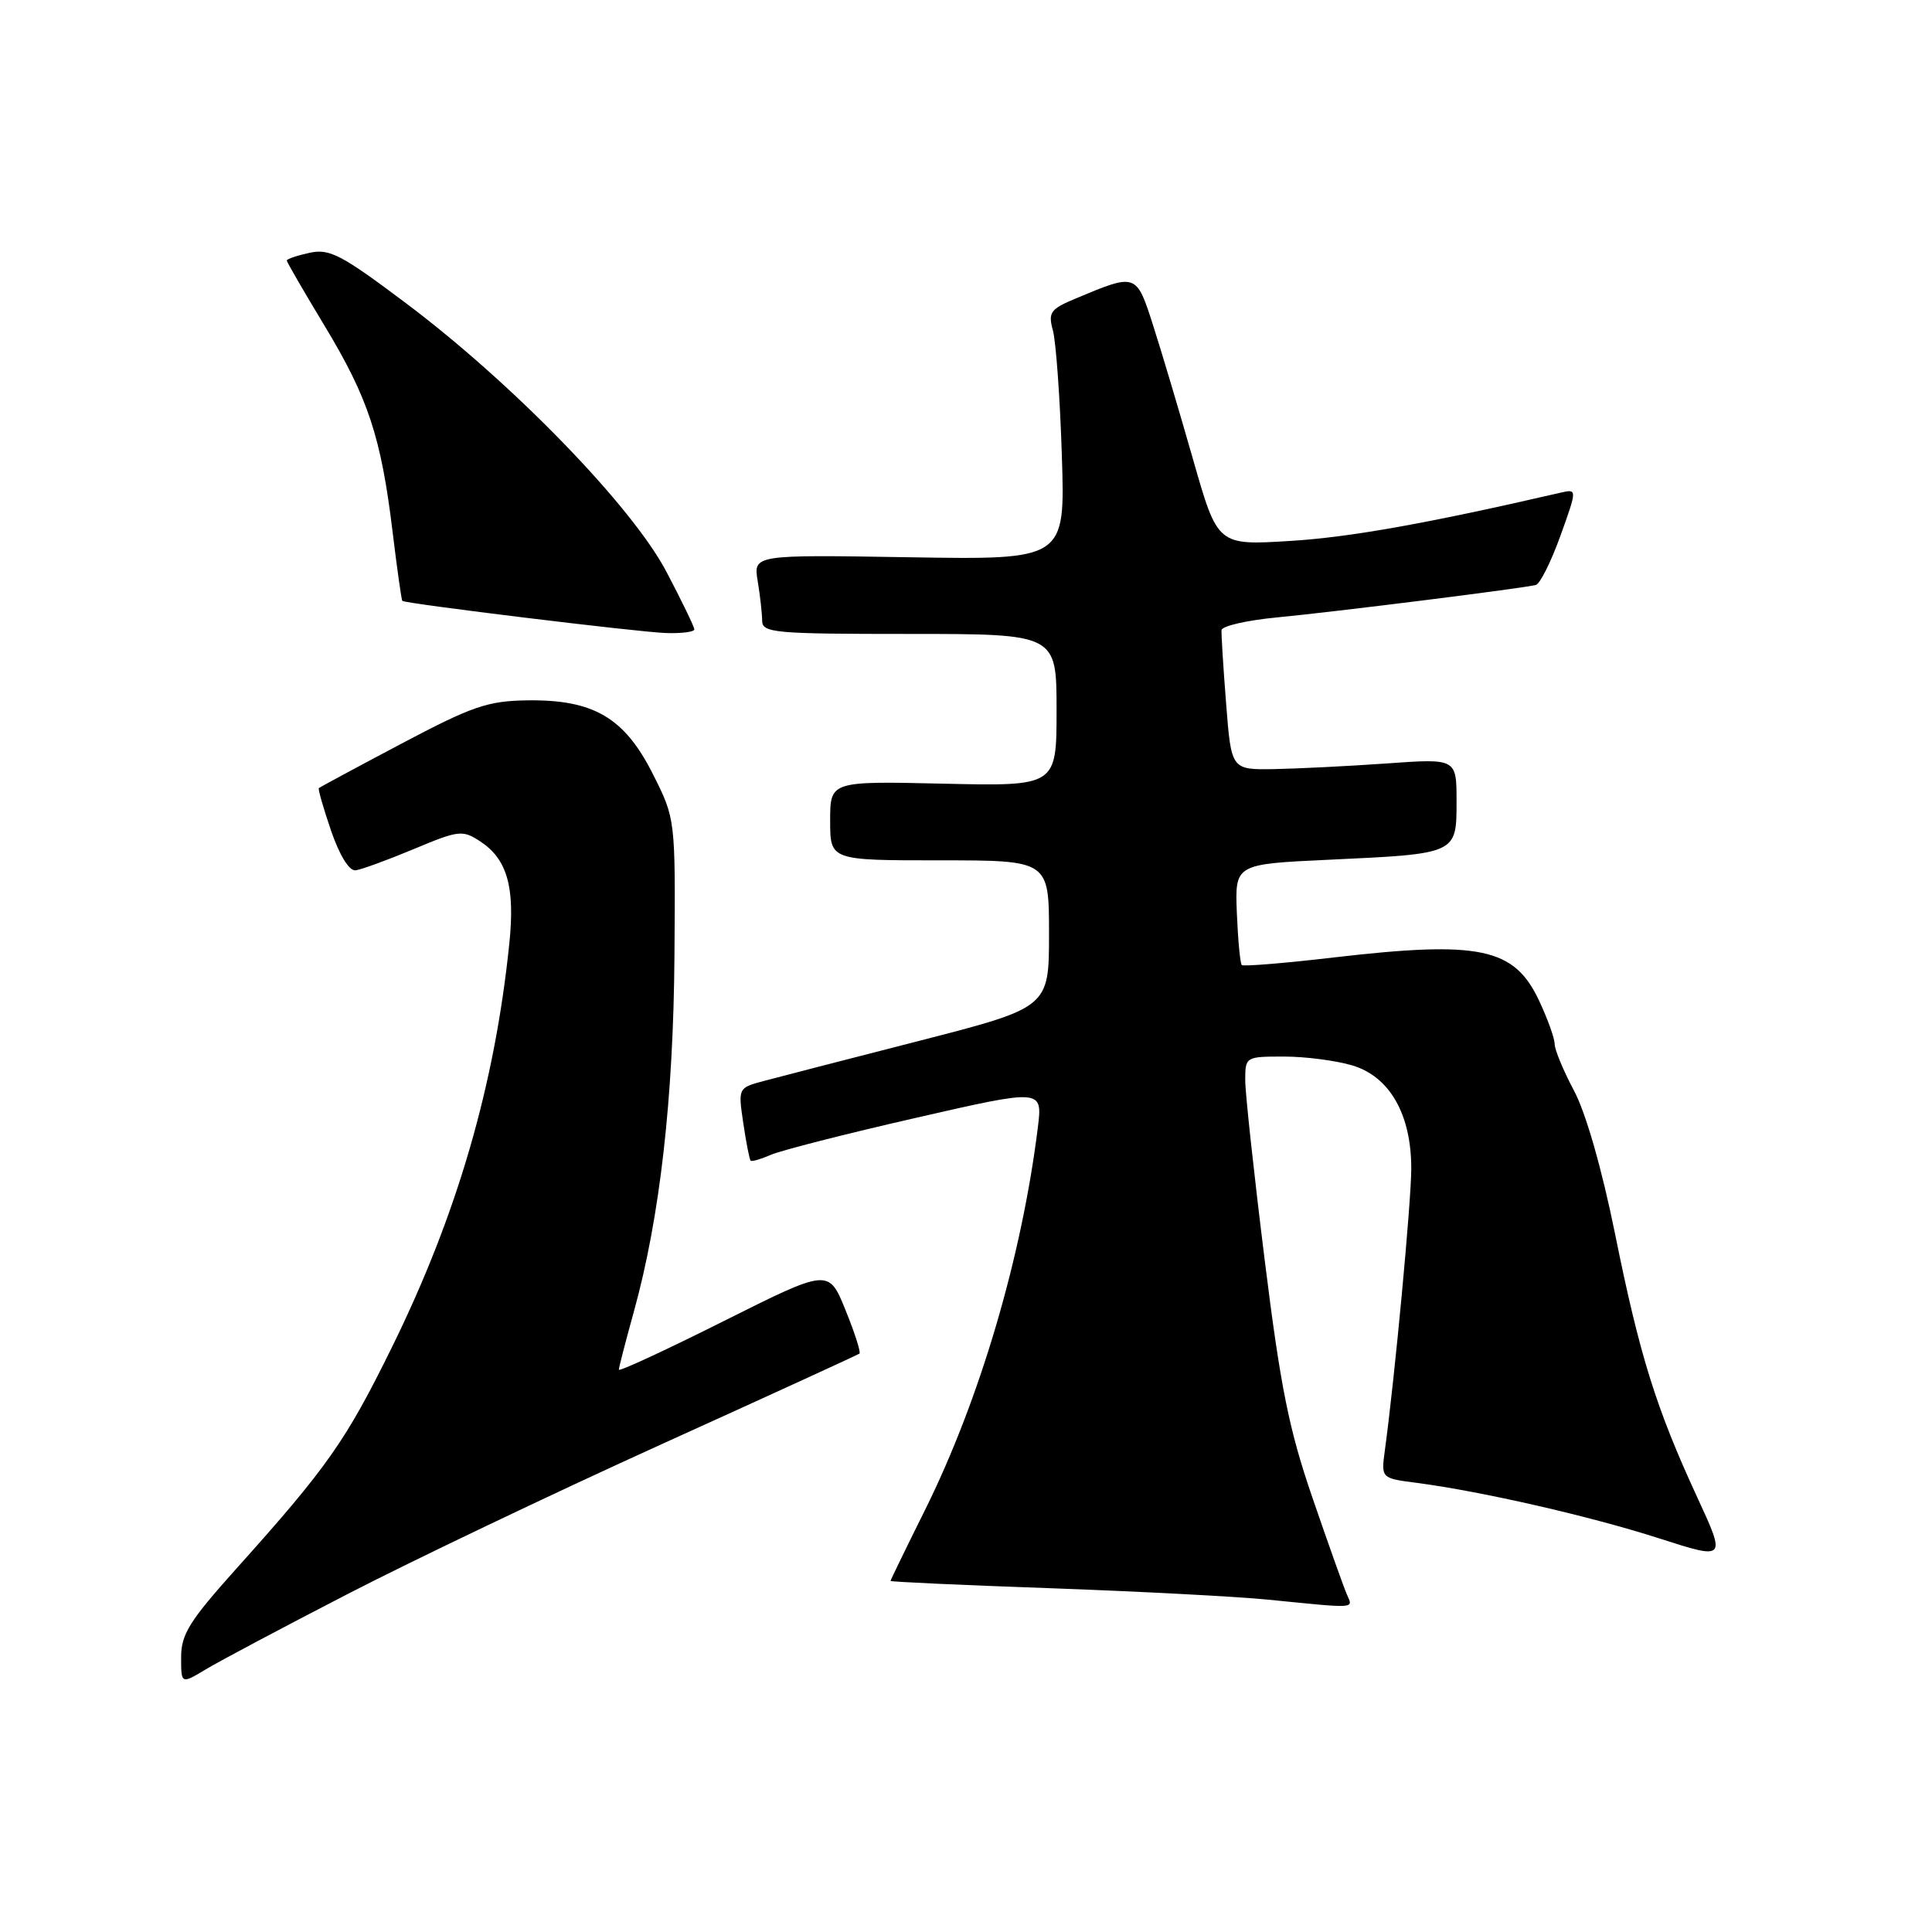 <?xml version="1.0" encoding="UTF-8" standalone="no"?>
<!DOCTYPE svg PUBLIC "-//W3C//DTD SVG 1.1//EN" "http://www.w3.org/Graphics/SVG/1.1/DTD/svg11.dtd" >
<svg xmlns="http://www.w3.org/2000/svg" xmlns:xlink="http://www.w3.org/1999/xlink" version="1.1" viewBox="0 0 256 256">
 <g >
 <path fill="currentColor"
d=" M 46.00 211.25 C 54.53 206.84 73.20 197.93 87.50 191.44 C 101.80 184.96 113.67 179.52 113.88 179.36 C 114.09 179.20 113.26 176.60 112.03 173.58 C 109.80 168.09 109.80 168.09 95.90 175.05 C 88.26 178.88 82.00 181.78 82.00 181.49 C 82.00 181.21 82.90 177.73 84.00 173.76 C 87.44 161.33 89.24 145.55 89.37 126.50 C 89.50 108.50 89.50 108.50 86.50 102.55 C 82.74 95.08 78.64 92.68 69.86 92.80 C 64.61 92.88 62.59 93.57 53.19 98.54 C 47.31 101.65 42.39 104.30 42.25 104.43 C 42.12 104.55 42.85 107.10 43.87 110.08 C 45.01 113.38 46.28 115.43 47.12 115.32 C 47.88 115.23 51.34 113.96 54.82 112.51 C 60.78 110.01 61.28 109.95 63.62 111.48 C 67.20 113.83 68.26 117.52 67.49 125.00 C 65.56 143.80 60.58 160.93 51.94 178.50 C 45.81 190.96 43.40 194.39 31.25 207.93 C 25.11 214.78 24.00 216.56 24.00 219.59 C 24.00 223.16 24.00 223.16 27.25 221.21 C 29.04 220.13 37.47 215.65 46.00 211.25 Z  M 178.46 211.25 C 178.04 210.29 176.00 204.55 173.92 198.50 C 170.80 189.43 169.68 183.89 167.57 166.89 C 166.16 155.55 165.00 144.86 165.00 143.14 C 165.00 140.03 165.05 140.00 170.13 140.00 C 172.96 140.00 177.04 140.53 179.21 141.18 C 184.14 142.66 187.00 147.66 187.00 154.83 C 187.00 159.22 184.81 182.61 183.50 192.19 C 183.00 195.88 183.00 195.88 187.75 196.49 C 196.29 197.61 210.70 200.90 219.81 203.83 C 228.73 206.70 228.73 206.70 224.88 198.37 C 219.43 186.56 217.27 179.66 214.01 163.53 C 212.26 154.89 210.14 147.48 208.57 144.53 C 207.16 141.88 206.00 139.09 206.00 138.34 C 206.00 137.59 205.07 135.00 203.93 132.58 C 200.64 125.57 196.08 124.62 176.71 126.87 C 170.22 127.63 164.75 128.08 164.54 127.87 C 164.33 127.66 164.04 124.57 163.89 121.00 C 163.63 114.50 163.63 114.50 176.06 113.92 C 193.10 113.13 193.00 113.17 193.00 106.18 C 193.00 100.50 193.00 100.50 183.75 101.16 C 178.66 101.52 171.95 101.85 168.83 101.91 C 163.15 102.00 163.15 102.00 162.47 93.25 C 162.09 88.44 161.82 84.05 161.86 83.50 C 161.91 82.95 165.22 82.19 169.22 81.81 C 176.86 81.08 201.78 77.96 203.51 77.51 C 204.06 77.37 205.52 74.44 206.76 71.01 C 209.00 64.77 209.00 64.77 206.75 65.29 C 189.23 69.34 178.84 71.20 170.92 71.68 C 161.34 72.27 161.34 72.27 158.09 60.89 C 156.30 54.62 153.93 46.65 152.81 43.17 C 150.57 36.17 150.59 36.18 142.59 39.53 C 139.16 40.96 138.86 41.38 139.52 43.81 C 139.92 45.29 140.46 52.73 140.70 60.34 C 141.15 74.18 141.15 74.18 120.49 73.84 C 99.82 73.50 99.82 73.50 100.40 77.00 C 100.72 78.92 100.98 81.29 100.99 82.25 C 101.00 83.86 102.60 84.00 120.50 84.00 C 140.00 84.00 140.00 84.00 140.00 94.09 C 140.00 104.18 140.00 104.18 125.00 103.84 C 110.00 103.50 110.00 103.50 110.00 108.75 C 110.00 114.00 110.00 114.00 124.50 114.00 C 139.00 114.00 139.00 114.00 139.00 123.75 C 139.00 133.50 139.00 133.50 121.75 137.93 C 112.26 140.36 102.99 142.76 101.15 143.25 C 97.81 144.15 97.80 144.17 98.49 148.83 C 98.87 151.40 99.31 153.63 99.46 153.79 C 99.62 153.95 100.81 153.60 102.12 153.03 C 103.43 152.45 112.07 150.24 121.32 148.13 C 138.15 144.28 138.15 144.28 137.52 149.39 C 135.39 166.59 129.81 185.51 122.55 200.12 C 120.05 205.15 118.00 209.37 118.00 209.48 C 118.00 209.60 127.56 210.04 139.25 210.45 C 150.94 210.87 163.88 211.55 168.00 211.96 C 179.97 213.15 179.30 213.20 178.46 211.25 Z  M 92.00 83.40 C 92.00 83.06 90.34 79.63 88.31 75.77 C 83.75 67.09 67.96 50.81 53.76 40.15 C 45.20 33.72 43.66 32.92 41.01 33.50 C 39.36 33.86 38.00 34.32 38.00 34.52 C 38.00 34.72 40.26 38.62 43.02 43.19 C 48.79 52.74 50.50 57.92 52.02 70.47 C 52.62 75.41 53.20 79.52 53.31 79.62 C 53.73 79.99 84.74 83.78 88.25 83.88 C 90.31 83.95 92.00 83.73 92.00 83.40 Z "/>
</g>
</svg>